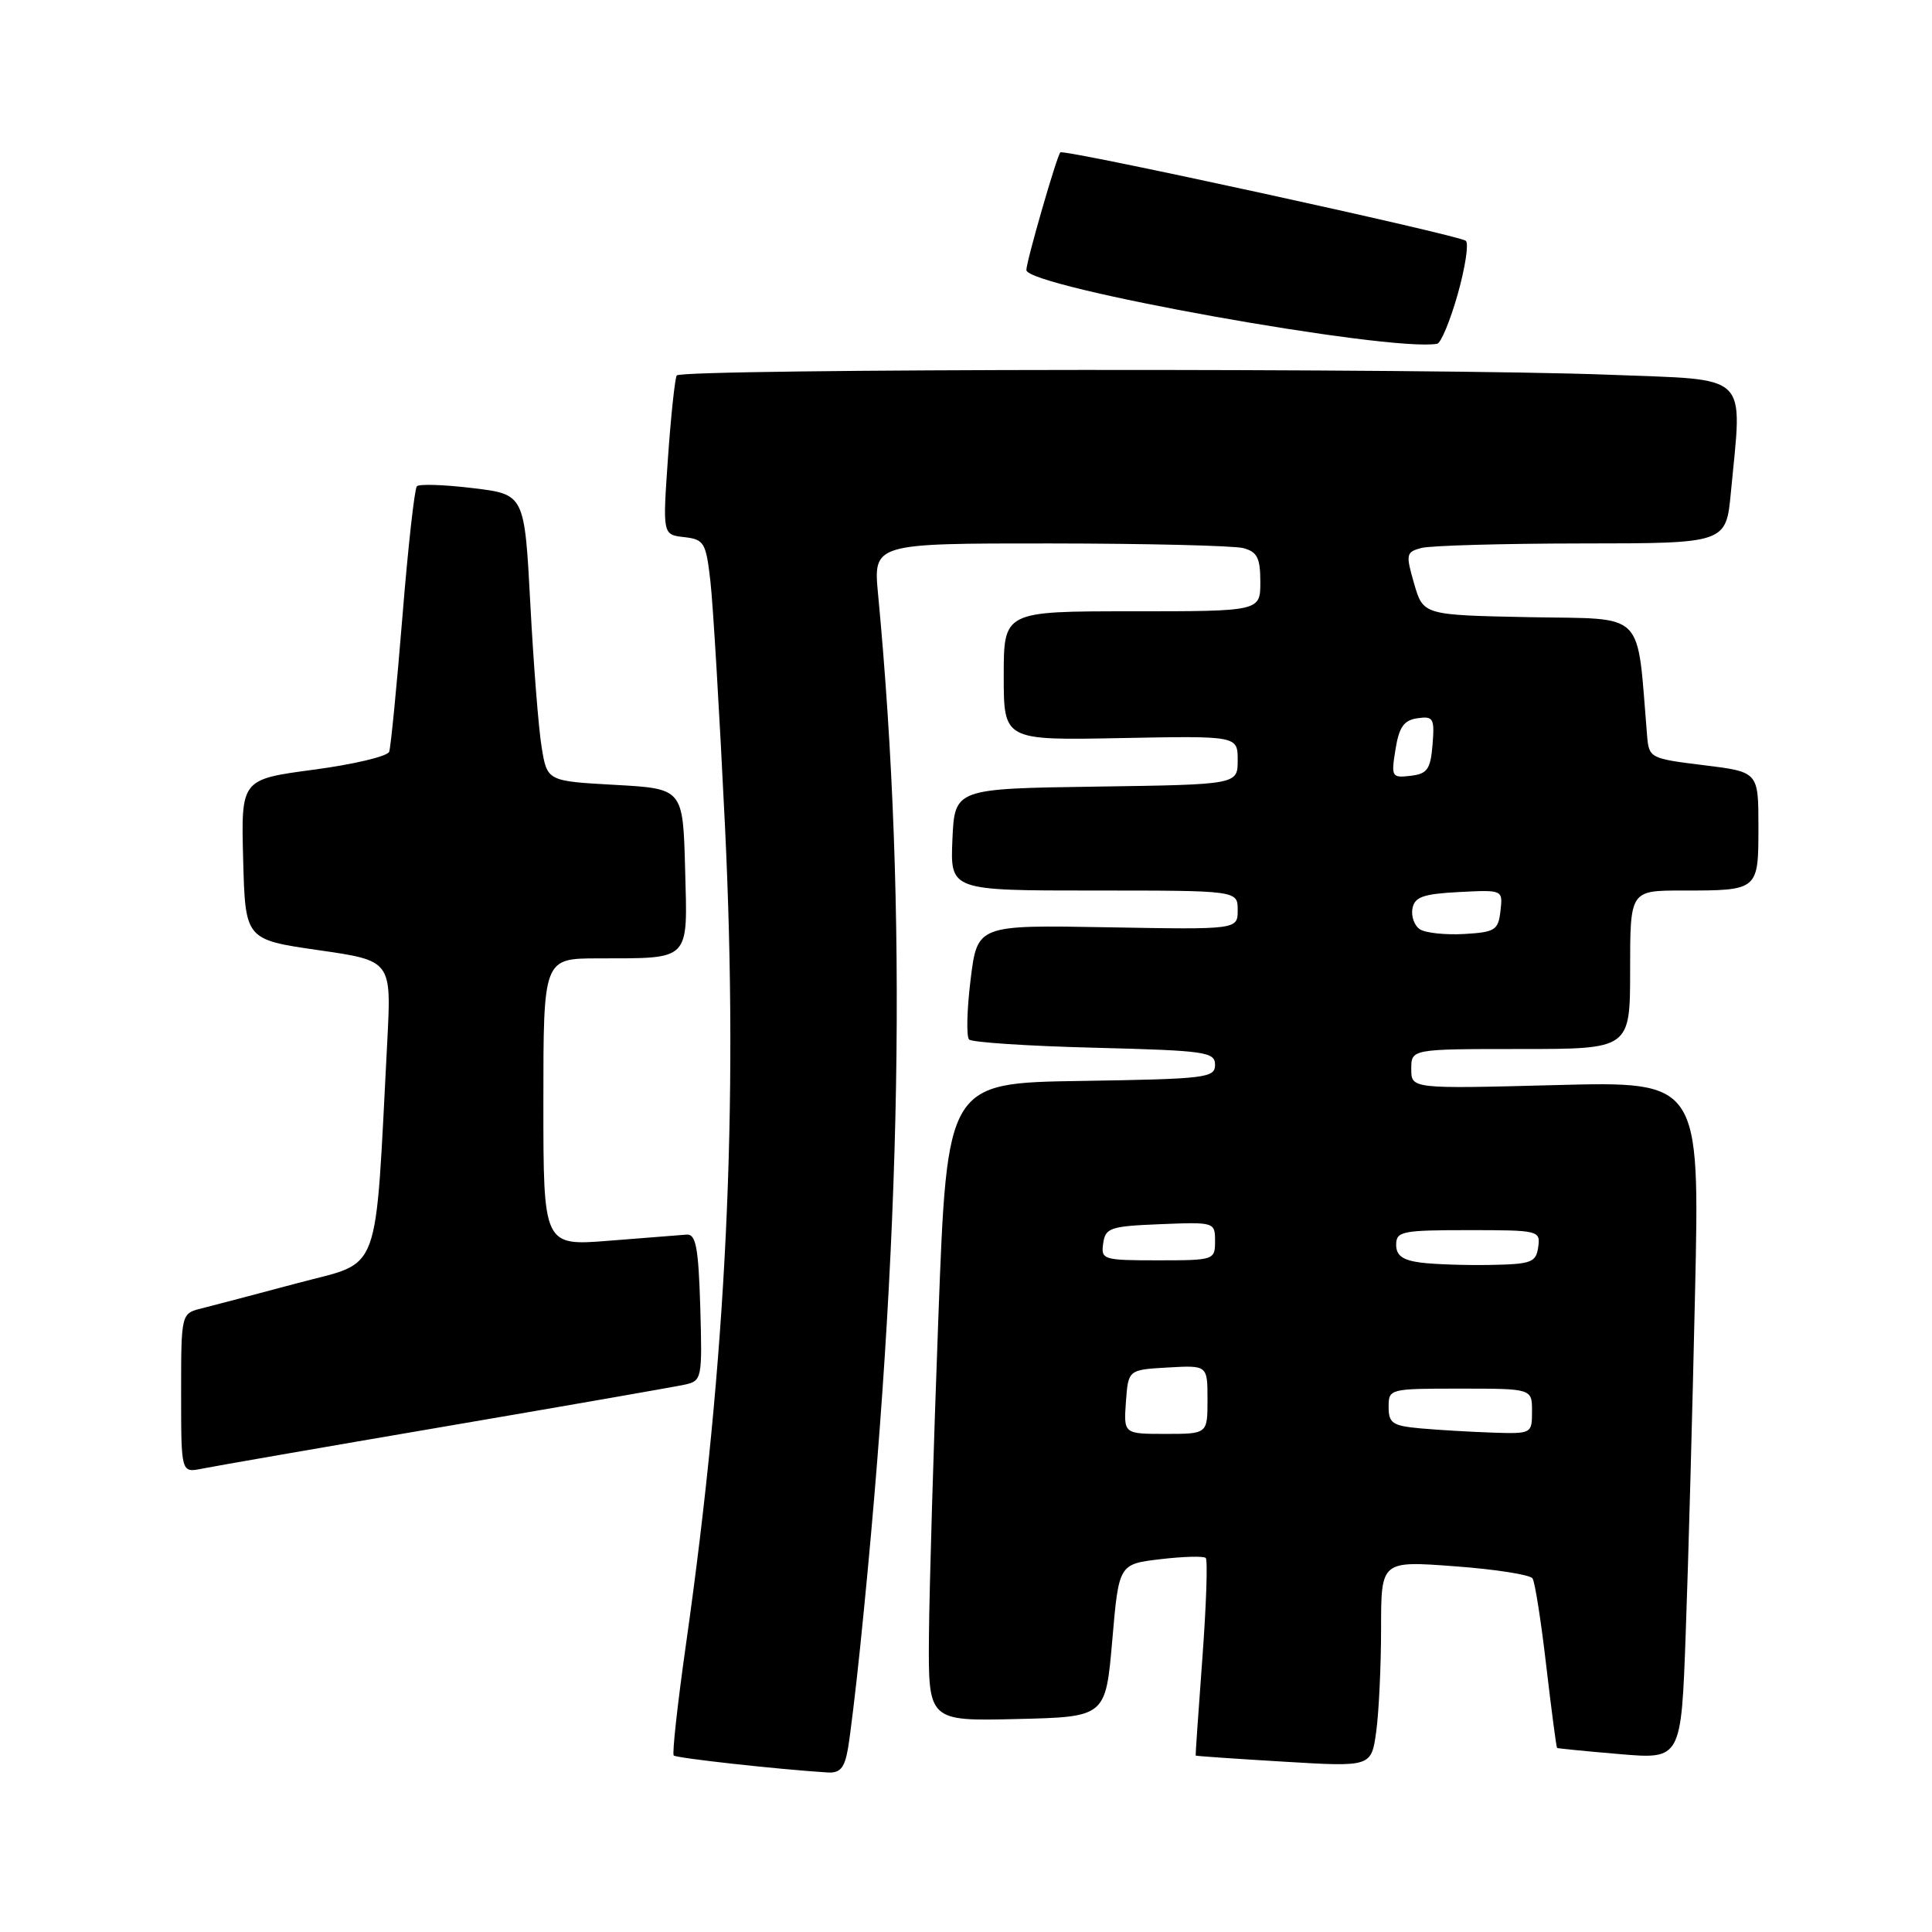 <?xml version="1.0" encoding="UTF-8" standalone="no"?>
<!DOCTYPE svg PUBLIC "-//W3C//DTD SVG 1.1//EN" "http://www.w3.org/Graphics/SVG/1.1/DTD/svg11.dtd" >
<svg xmlns="http://www.w3.org/2000/svg" xmlns:xlink="http://www.w3.org/1999/xlink" version="1.1" viewBox="0 0 256 256">
 <g >
 <path fill="currentColor"
d=" M 112.35 231.75 C 112.66 229.96 113.38 224.00 113.95 218.50 C 119.54 164.26 120.30 120.47 116.35 78.75 C 115.71 72.00 115.71 72.00 139.11 72.01 C 151.97 72.02 163.51 72.30 164.75 72.63 C 166.59 73.12 167.00 73.93 167.00 77.12 C 167.00 81.00 167.00 81.00 150.00 81.00 C 133.00 81.00 133.00 81.00 133.00 89.55 C 133.00 98.10 133.00 98.10 148.50 97.80 C 164.00 97.50 164.00 97.50 164.00 100.73 C 164.00 103.96 164.00 103.96 145.25 104.23 C 126.50 104.50 126.50 104.50 126.20 111.25 C 125.91 118.00 125.91 118.00 144.95 118.00 C 164.00 118.00 164.00 118.00 164.00 120.59 C 164.00 123.18 164.00 123.18 146.75 122.87 C 129.50 122.56 129.50 122.56 128.61 129.80 C 128.12 133.79 128.03 137.36 128.41 137.74 C 128.78 138.12 136.27 138.61 145.05 138.83 C 159.78 139.21 161.00 139.38 161.00 141.10 C 161.00 142.83 159.78 142.97 143.25 143.23 C 125.50 143.50 125.50 143.50 124.34 174.50 C 123.70 191.55 123.14 210.58 123.09 216.78 C 123.00 228.06 123.00 228.06 134.75 227.78 C 146.50 227.50 146.50 227.50 147.38 217.37 C 148.25 207.25 148.25 207.25 153.77 206.60 C 156.80 206.24 159.50 206.17 159.77 206.44 C 160.04 206.71 159.84 212.68 159.32 219.72 C 158.80 226.75 158.40 232.55 158.43 232.62 C 158.47 232.69 163.72 233.05 170.11 233.43 C 181.71 234.13 181.71 234.13 182.36 229.42 C 182.71 226.84 183.00 220.69 183.00 215.77 C 183.00 206.81 183.00 206.81 192.75 207.54 C 198.11 207.93 202.76 208.66 203.07 209.15 C 203.39 209.64 204.21 214.86 204.89 220.76 C 205.58 226.65 206.22 231.53 206.32 231.61 C 206.42 231.68 210.16 232.05 214.63 232.43 C 222.77 233.12 222.77 233.12 223.37 216.31 C 223.71 207.06 224.26 186.85 224.60 171.39 C 225.23 143.28 225.23 143.28 206.11 143.78 C 187.00 144.28 187.00 144.28 187.00 141.64 C 187.00 139.00 187.00 139.00 201.50 139.00 C 216.00 139.00 216.00 139.00 216.00 128.50 C 216.00 118.00 216.00 118.00 222.92 118.00 C 233.02 118.00 233.00 118.02 233.00 109.53 C 233.00 102.28 233.00 102.28 225.75 101.39 C 218.64 100.52 218.50 100.44 218.25 97.50 C 216.84 80.62 218.29 82.08 202.72 81.78 C 188.59 81.50 188.59 81.50 187.38 77.34 C 186.25 73.43 186.31 73.15 188.34 72.61 C 189.53 72.29 199.10 72.02 209.61 72.01 C 228.71 72.00 228.71 72.00 229.35 65.25 C 230.87 49.16 232.14 50.40 213.34 49.66 C 190.38 48.75 90.22 48.83 89.67 49.75 C 89.43 50.16 88.90 55.08 88.51 60.67 C 87.80 70.85 87.80 70.85 90.65 71.17 C 93.31 71.48 93.54 71.87 94.13 77.00 C 94.48 80.03 95.35 94.69 96.07 109.59 C 97.86 146.86 96.28 179.95 90.90 217.85 C 89.78 225.74 89.05 232.38 89.27 232.61 C 89.62 232.96 103.09 234.45 109.64 234.86 C 111.31 234.97 111.90 234.29 112.35 231.75 Z  M 59.00 189.01 C 75.22 186.24 89.53 183.74 90.79 183.46 C 93.00 182.96 93.06 182.64 92.79 173.22 C 92.55 165.32 92.22 163.52 91.00 163.59 C 90.17 163.65 85.56 164.01 80.75 164.40 C 72.00 165.10 72.00 165.10 72.00 146.05 C 72.00 127.00 72.00 127.00 79.25 126.99 C 91.63 126.96 91.11 127.50 90.78 115.12 C 90.50 104.50 90.50 104.50 81.50 104.00 C 72.50 103.50 72.50 103.50 71.77 99.00 C 71.36 96.53 70.69 87.97 70.27 80.00 C 69.50 65.50 69.50 65.50 62.66 64.68 C 58.89 64.22 55.56 64.11 55.24 64.43 C 54.93 64.74 54.06 72.54 53.32 81.75 C 52.57 90.96 51.78 99.00 51.57 99.61 C 51.35 100.22 46.84 101.29 41.55 101.99 C 31.94 103.27 31.94 103.27 32.22 113.88 C 32.50 124.50 32.50 124.50 42.19 125.90 C 51.87 127.29 51.87 127.29 51.32 137.90 C 49.65 169.76 50.66 167.01 39.50 170.00 C 34.00 171.47 28.26 172.98 26.75 173.36 C 24.00 174.04 24.00 174.04 24.00 184.60 C 24.00 195.16 24.00 195.16 26.75 194.61 C 28.26 194.30 42.77 191.78 59.00 189.01 Z  M 193.16 38.97 C 194.15 35.45 194.64 32.27 194.23 31.91 C 193.39 31.16 140.94 19.72 140.50 20.19 C 140.02 20.70 136.00 34.63 136.00 35.78 C 136.00 38.03 184.20 46.69 190.43 45.55 C 190.93 45.46 192.16 42.50 193.16 38.97 Z  M 149.19 185.75 C 149.50 181.50 149.50 181.50 154.75 181.20 C 160.00 180.90 160.00 180.90 160.00 185.45 C 160.00 190.00 160.00 190.00 154.44 190.00 C 148.89 190.00 148.89 190.00 149.19 185.75 Z  M 188.25 189.27 C 184.51 188.93 184.00 188.59 184.00 186.44 C 184.00 184.02 184.09 184.00 193.50 184.00 C 203.00 184.00 203.00 184.00 203.00 187.00 C 203.00 189.97 202.96 190.00 197.75 189.83 C 194.86 189.73 190.59 189.48 188.25 189.27 Z  M 188.25 167.30 C 185.85 166.98 185.00 166.37 185.00 164.94 C 185.00 163.16 185.77 163.00 194.57 163.00 C 203.92 163.00 204.13 163.05 203.82 165.25 C 203.53 167.28 202.92 167.51 197.50 167.61 C 194.20 167.67 190.04 167.53 188.25 167.30 Z  M 146.18 164.75 C 146.47 162.69 147.10 162.48 153.75 162.21 C 160.93 161.92 161.00 161.94 161.00 164.46 C 161.00 166.96 160.87 167.00 153.43 167.00 C 146.15 167.00 145.87 166.91 146.18 164.75 Z  M 188.15 123.14 C 187.41 122.66 186.96 121.41 187.16 120.38 C 187.45 118.84 188.57 118.45 193.33 118.20 C 199.14 117.90 199.14 117.90 198.82 120.70 C 198.53 123.26 198.11 123.52 194.00 123.76 C 191.53 123.90 188.89 123.62 188.15 123.14 Z  M 184.91 99.30 C 185.39 96.32 186.02 95.43 187.83 95.17 C 189.93 94.87 190.10 95.18 189.82 98.67 C 189.55 101.95 189.13 102.54 186.90 102.80 C 184.41 103.09 184.32 102.94 184.91 99.30 Z "/>
</g>
</svg>